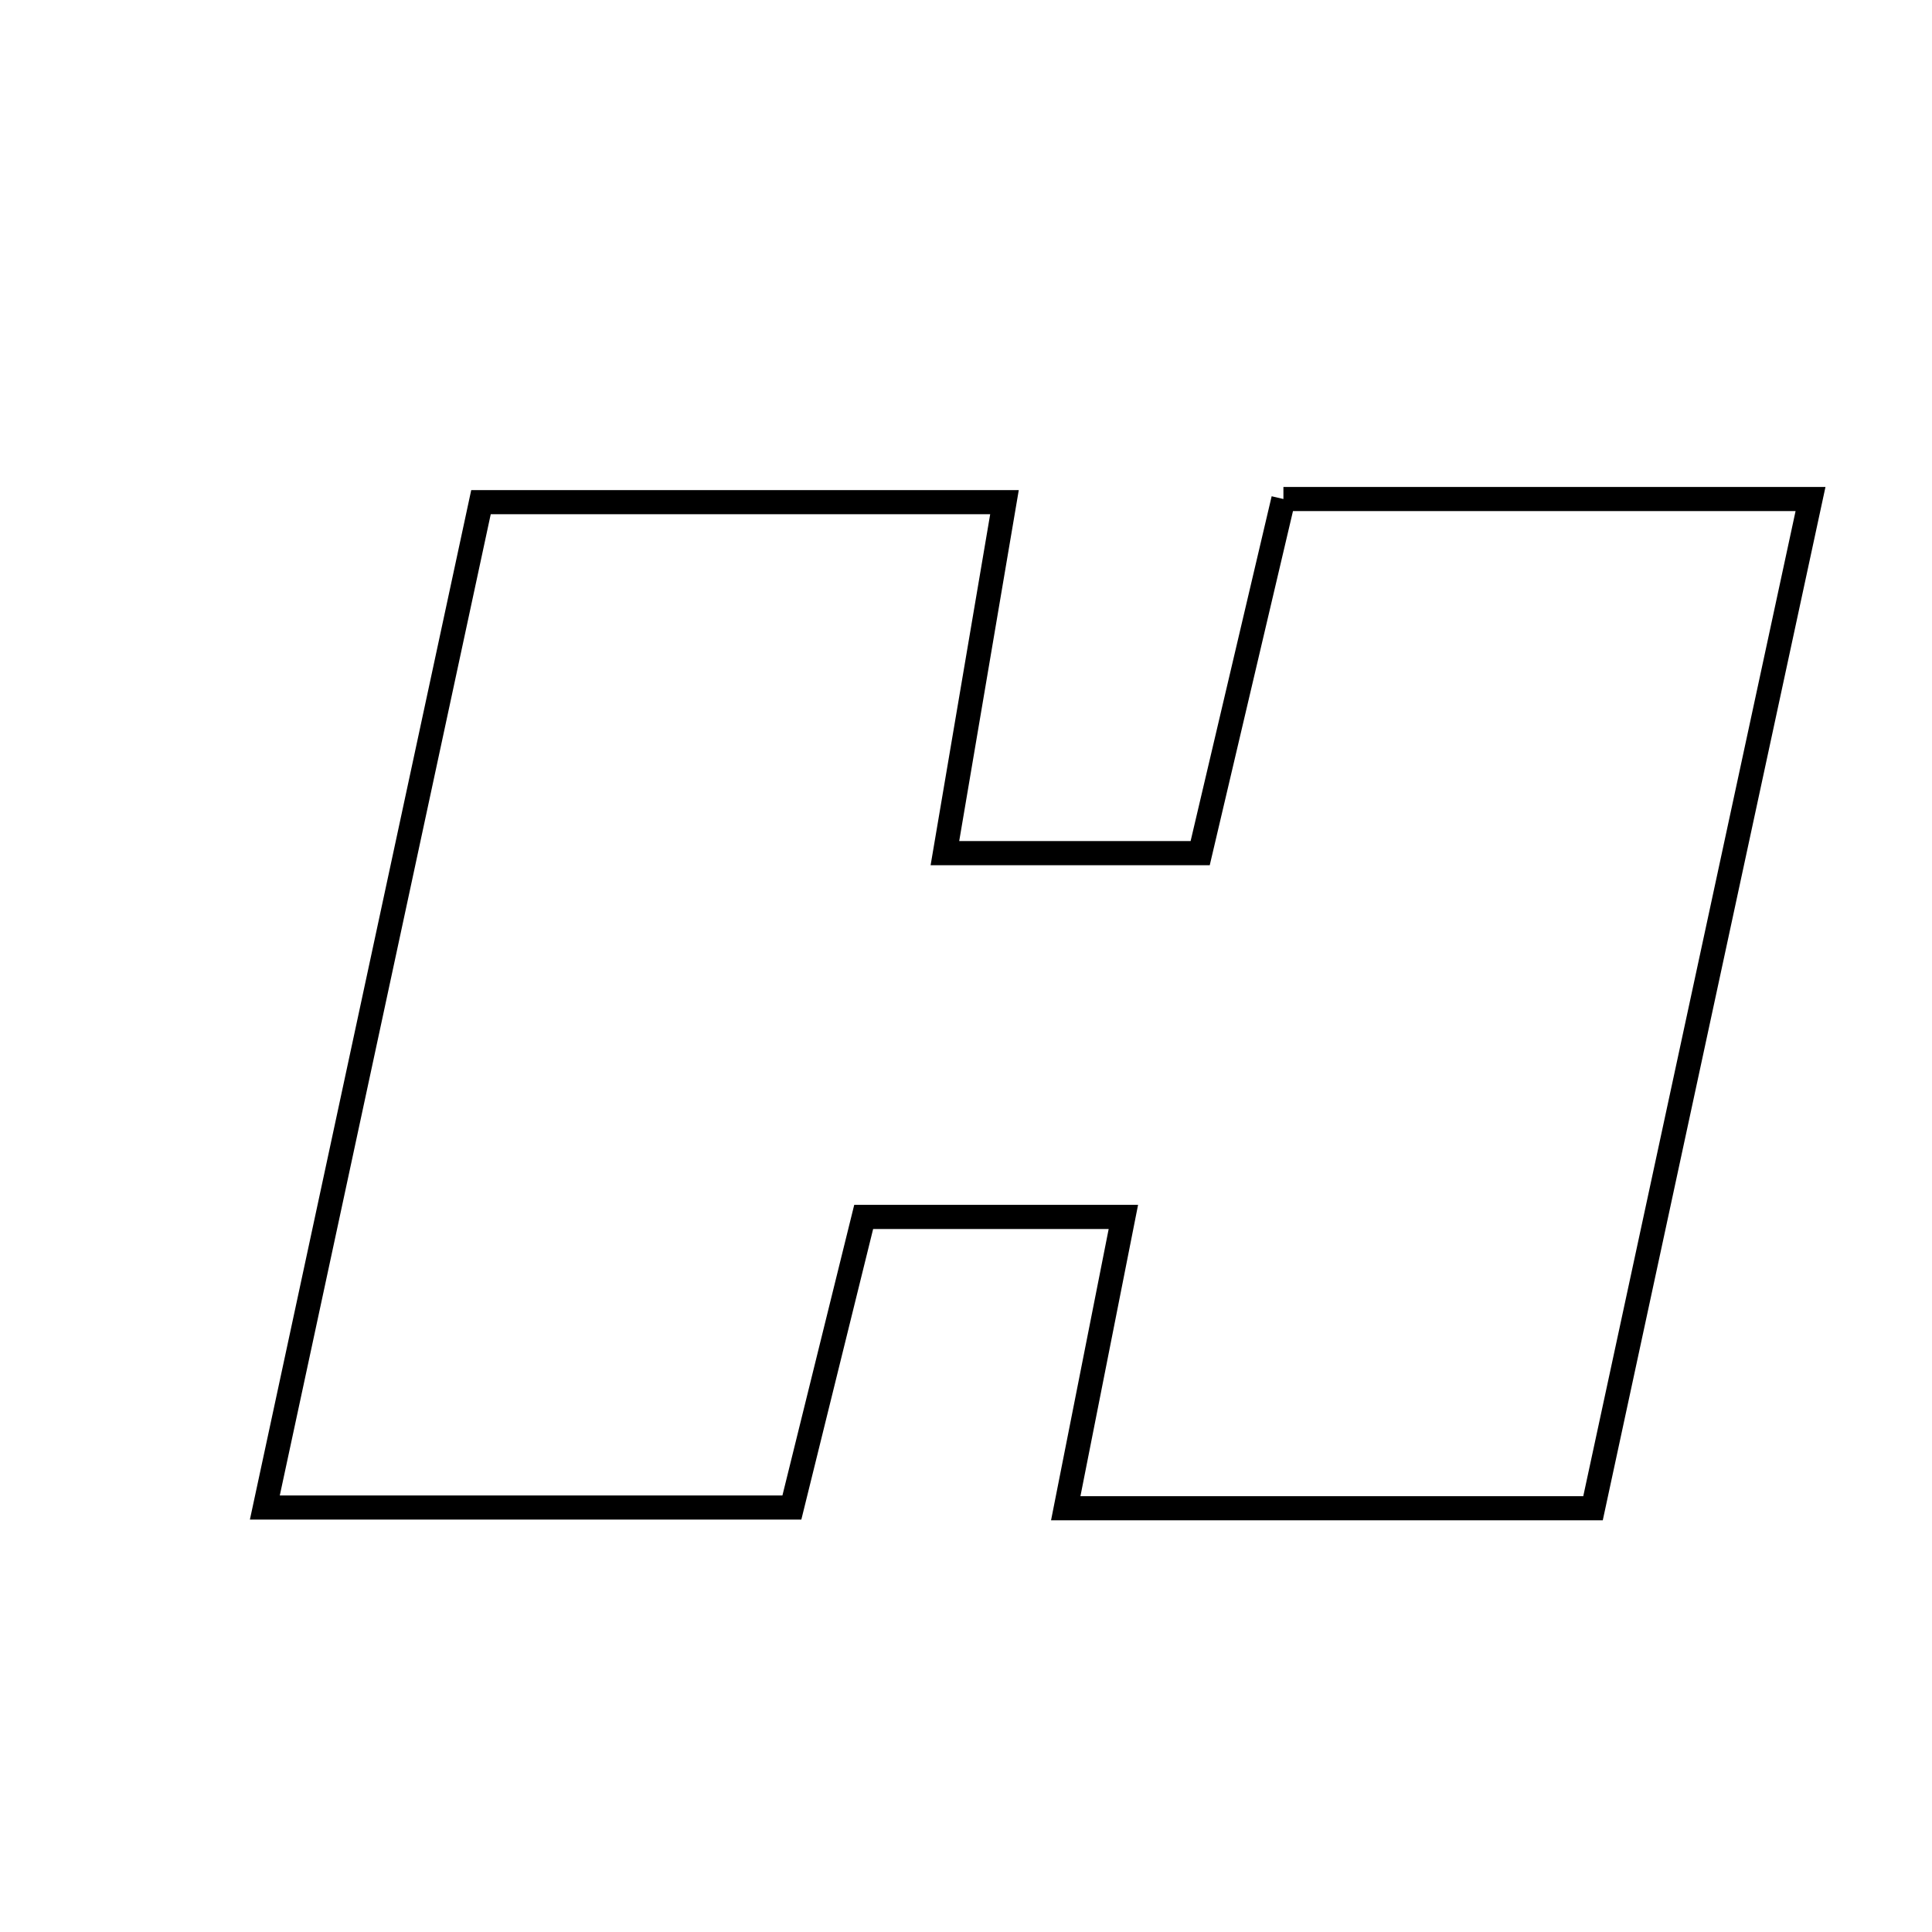 <svg xmlns="http://www.w3.org/2000/svg" viewBox="0.0 0.0 24.0 24.0" height="200px" width="200px"><path fill="none" stroke="black" stroke-width=".3" stroke-opacity="1.0"  filling="0" d="M15.943 6.199 C18.078 6.199 20.174 6.199 22.491 6.199 C21.574 10.451 20.68 14.599 19.789 18.736 C17.51 18.736 15.413 18.736 13.239 18.736 C13.481 17.513 13.703 16.39 13.955 15.117 C12.856 15.117 11.827 15.117 10.729 15.117 C10.429 16.33 10.142 17.493 9.837 18.727 C7.675 18.727 5.585 18.727 3.29 18.727 C4.205 14.473 5.078 10.411 5.975 6.238 C8.085 6.238 10.172 6.238 12.478 6.238 C12.233 7.68 11.995 9.084 11.738 10.598 C12.832 10.598 13.828 10.598 14.909 10.598 C15.26 9.102 15.594 7.685 15.943 6.199"></path></svg>